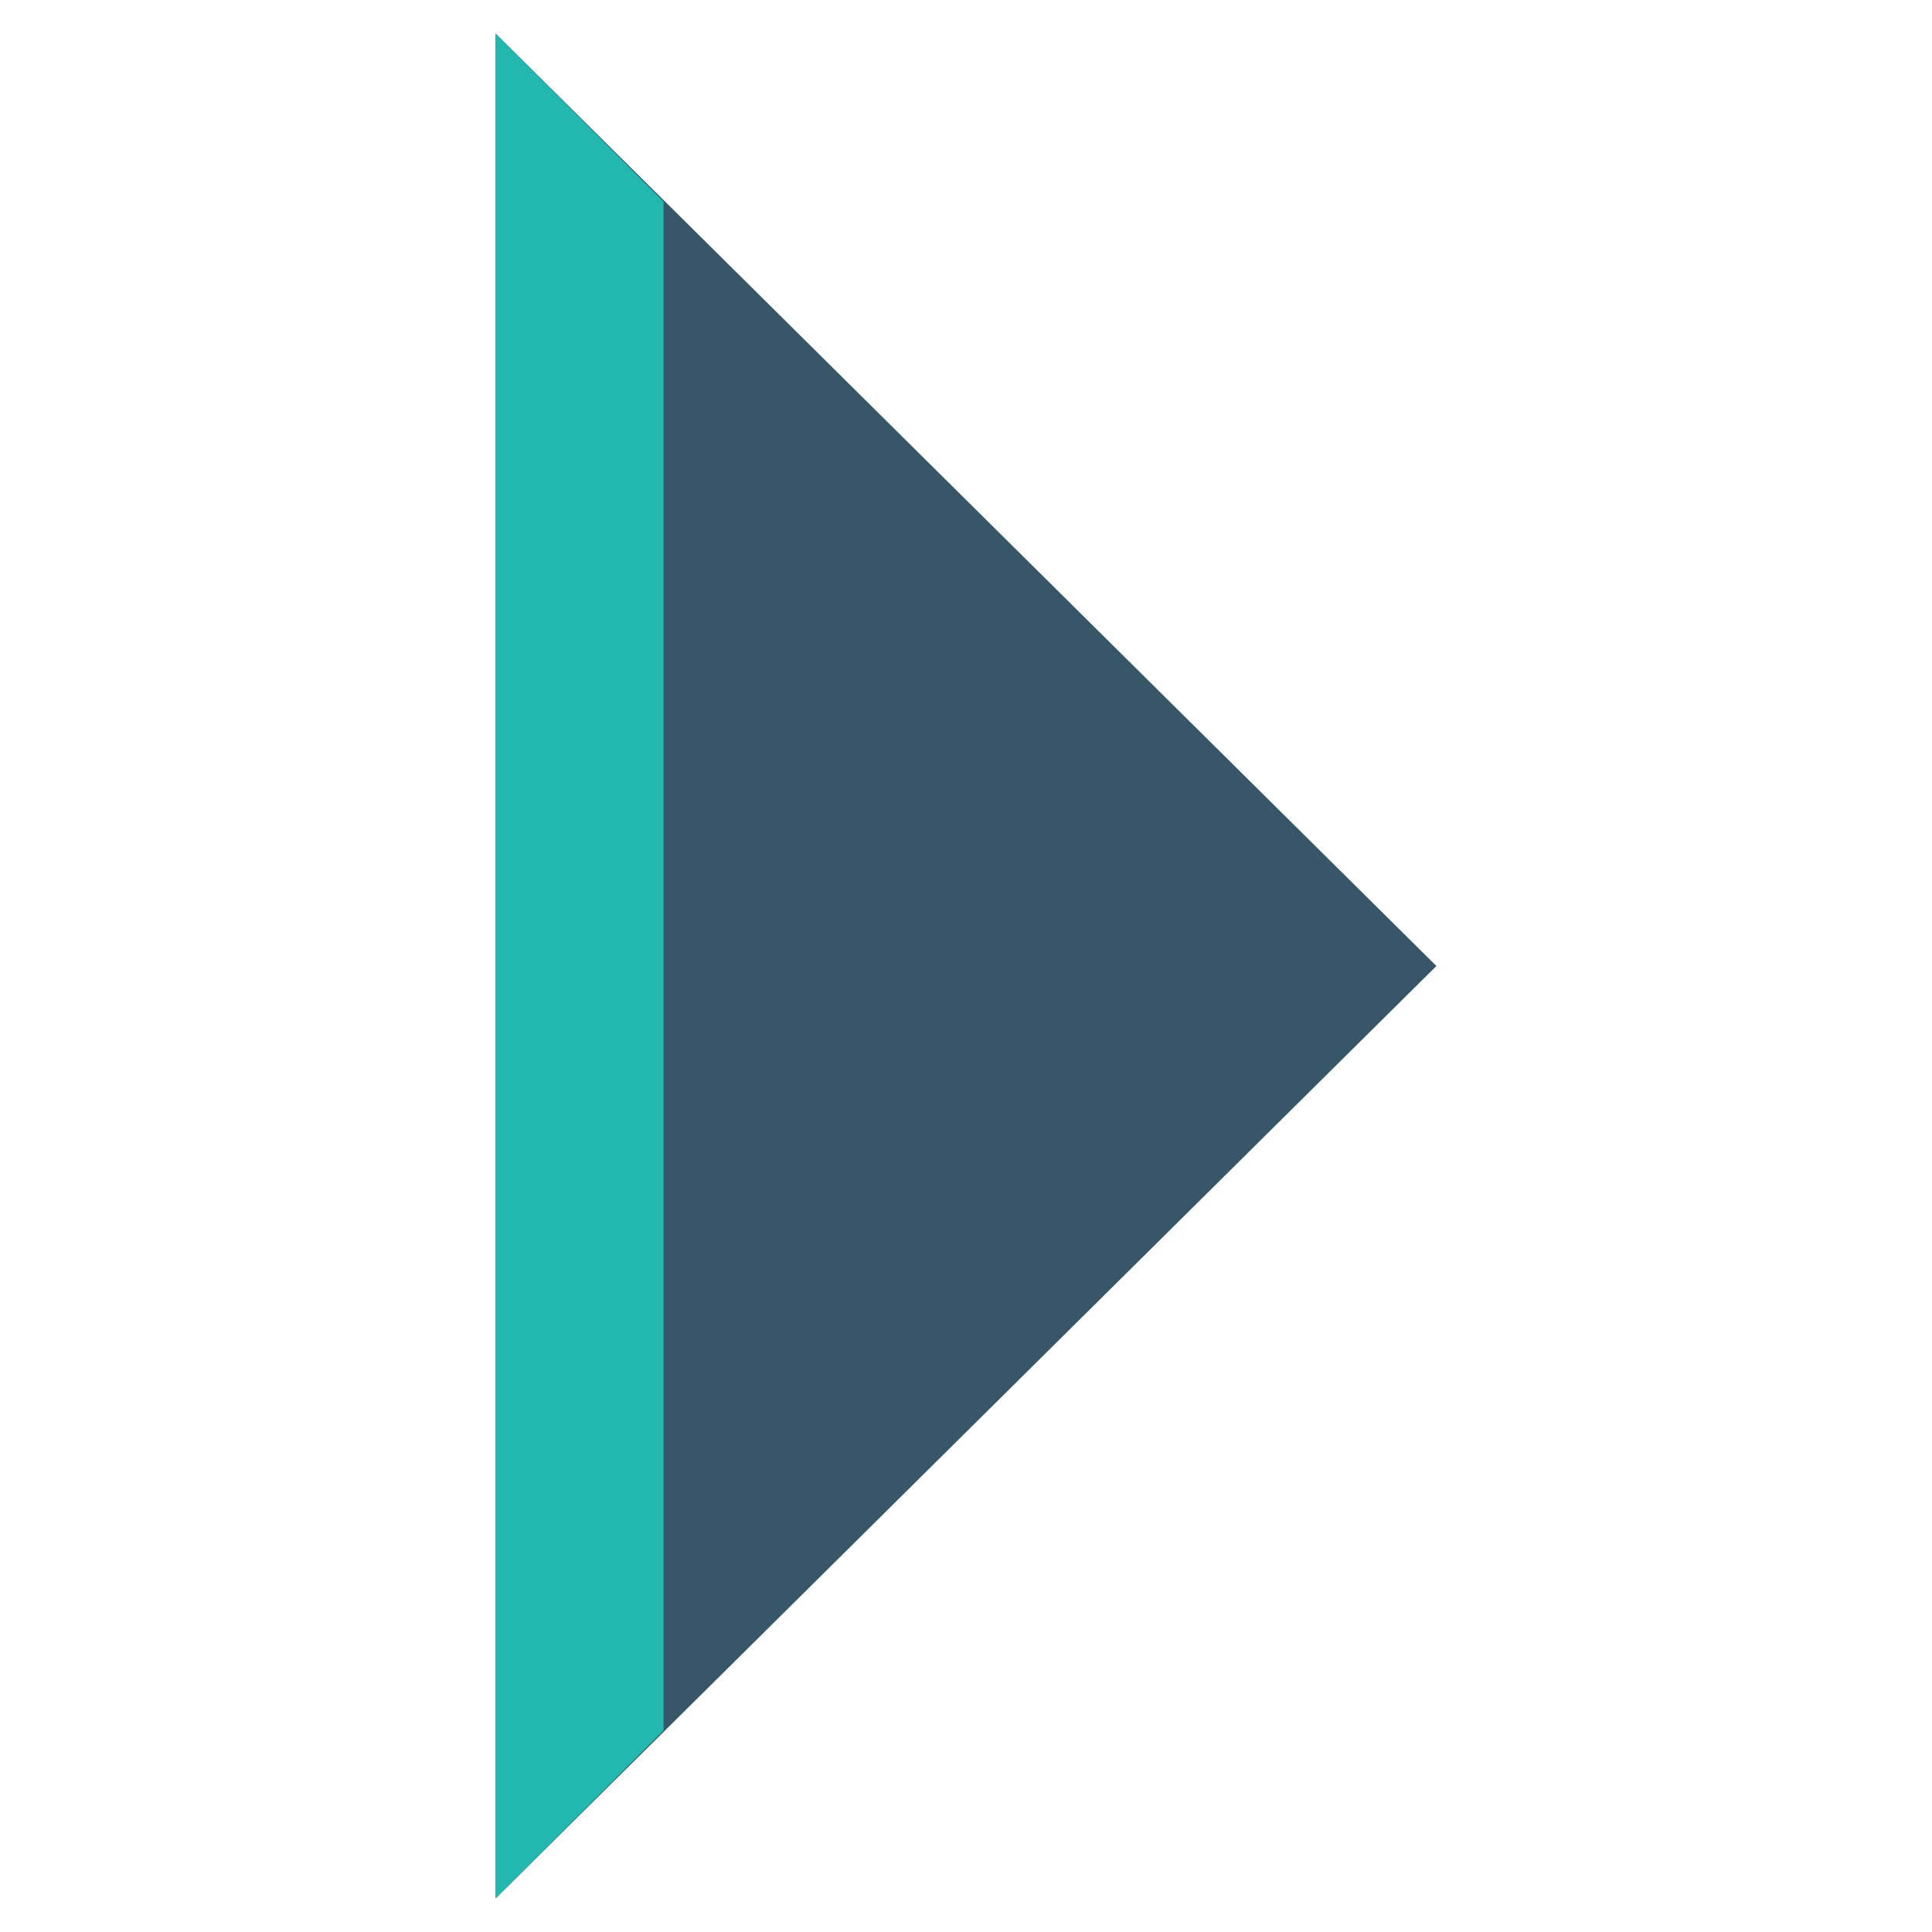 <?xml version="1.0" encoding="utf-8"?>
<!-- Generator: Adobe Illustrator 18.1.1, SVG Export Plug-In . SVG Version: 6.00 Build 0)  -->
<!DOCTYPE svg PUBLIC "-//W3C//DTD SVG 1.1//EN" "http://www.w3.org/Graphics/SVG/1.1/DTD/svg11.dtd">
<svg version="1.1" id="Layer_1" xmlns="http://www.w3.org/2000/svg" xmlns:xlink="http://www.w3.org/1999/xlink" x="0px" y="0px"
	 width="23px" height="23px" viewBox="0 0 23 23" style="enable-background:new 0 0 23 23;" xml:space="preserve">
<g>
	<polygon style="fill:#375667;" points="5.9,0.4 17.1,11.5 5.9,22.6 5.9,11.5 	"/>
	<polygon style="fill:#22B8AF;" points="7.9,2.4 5.9,0.4 5.9,11.5 5.9,22.6 7.9,20.6 	"/>
</g>
</svg>
